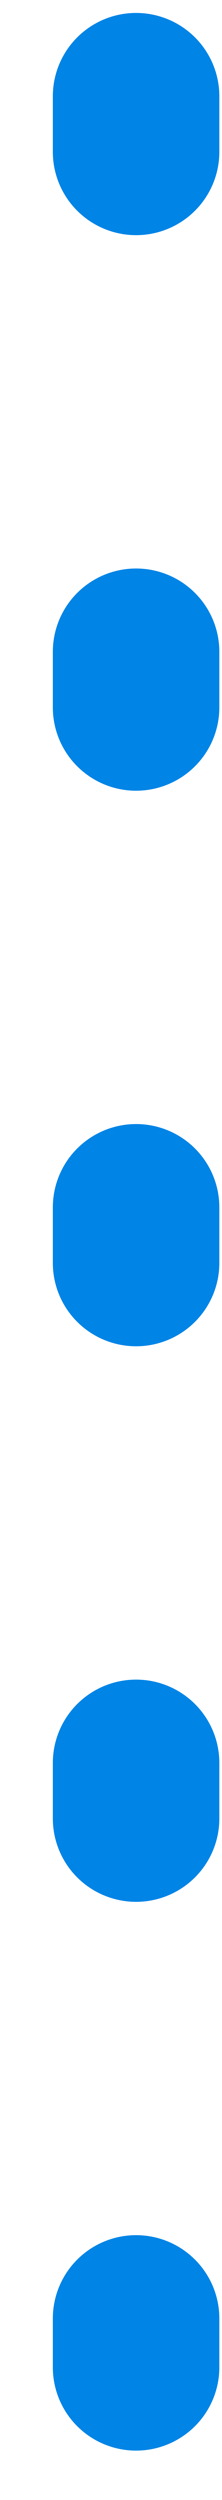 <svg xmlns="http://www.w3.org/2000/svg" width="4" height="45" viewBox="0 0 4 45">
    <path fill="none" fill-rule="evenodd" stroke="#0084E6" stroke-dasharray="1,9" stroke-linecap="round" stroke-width="3" d="M2.452 1.733v40.878"/>
</svg>
